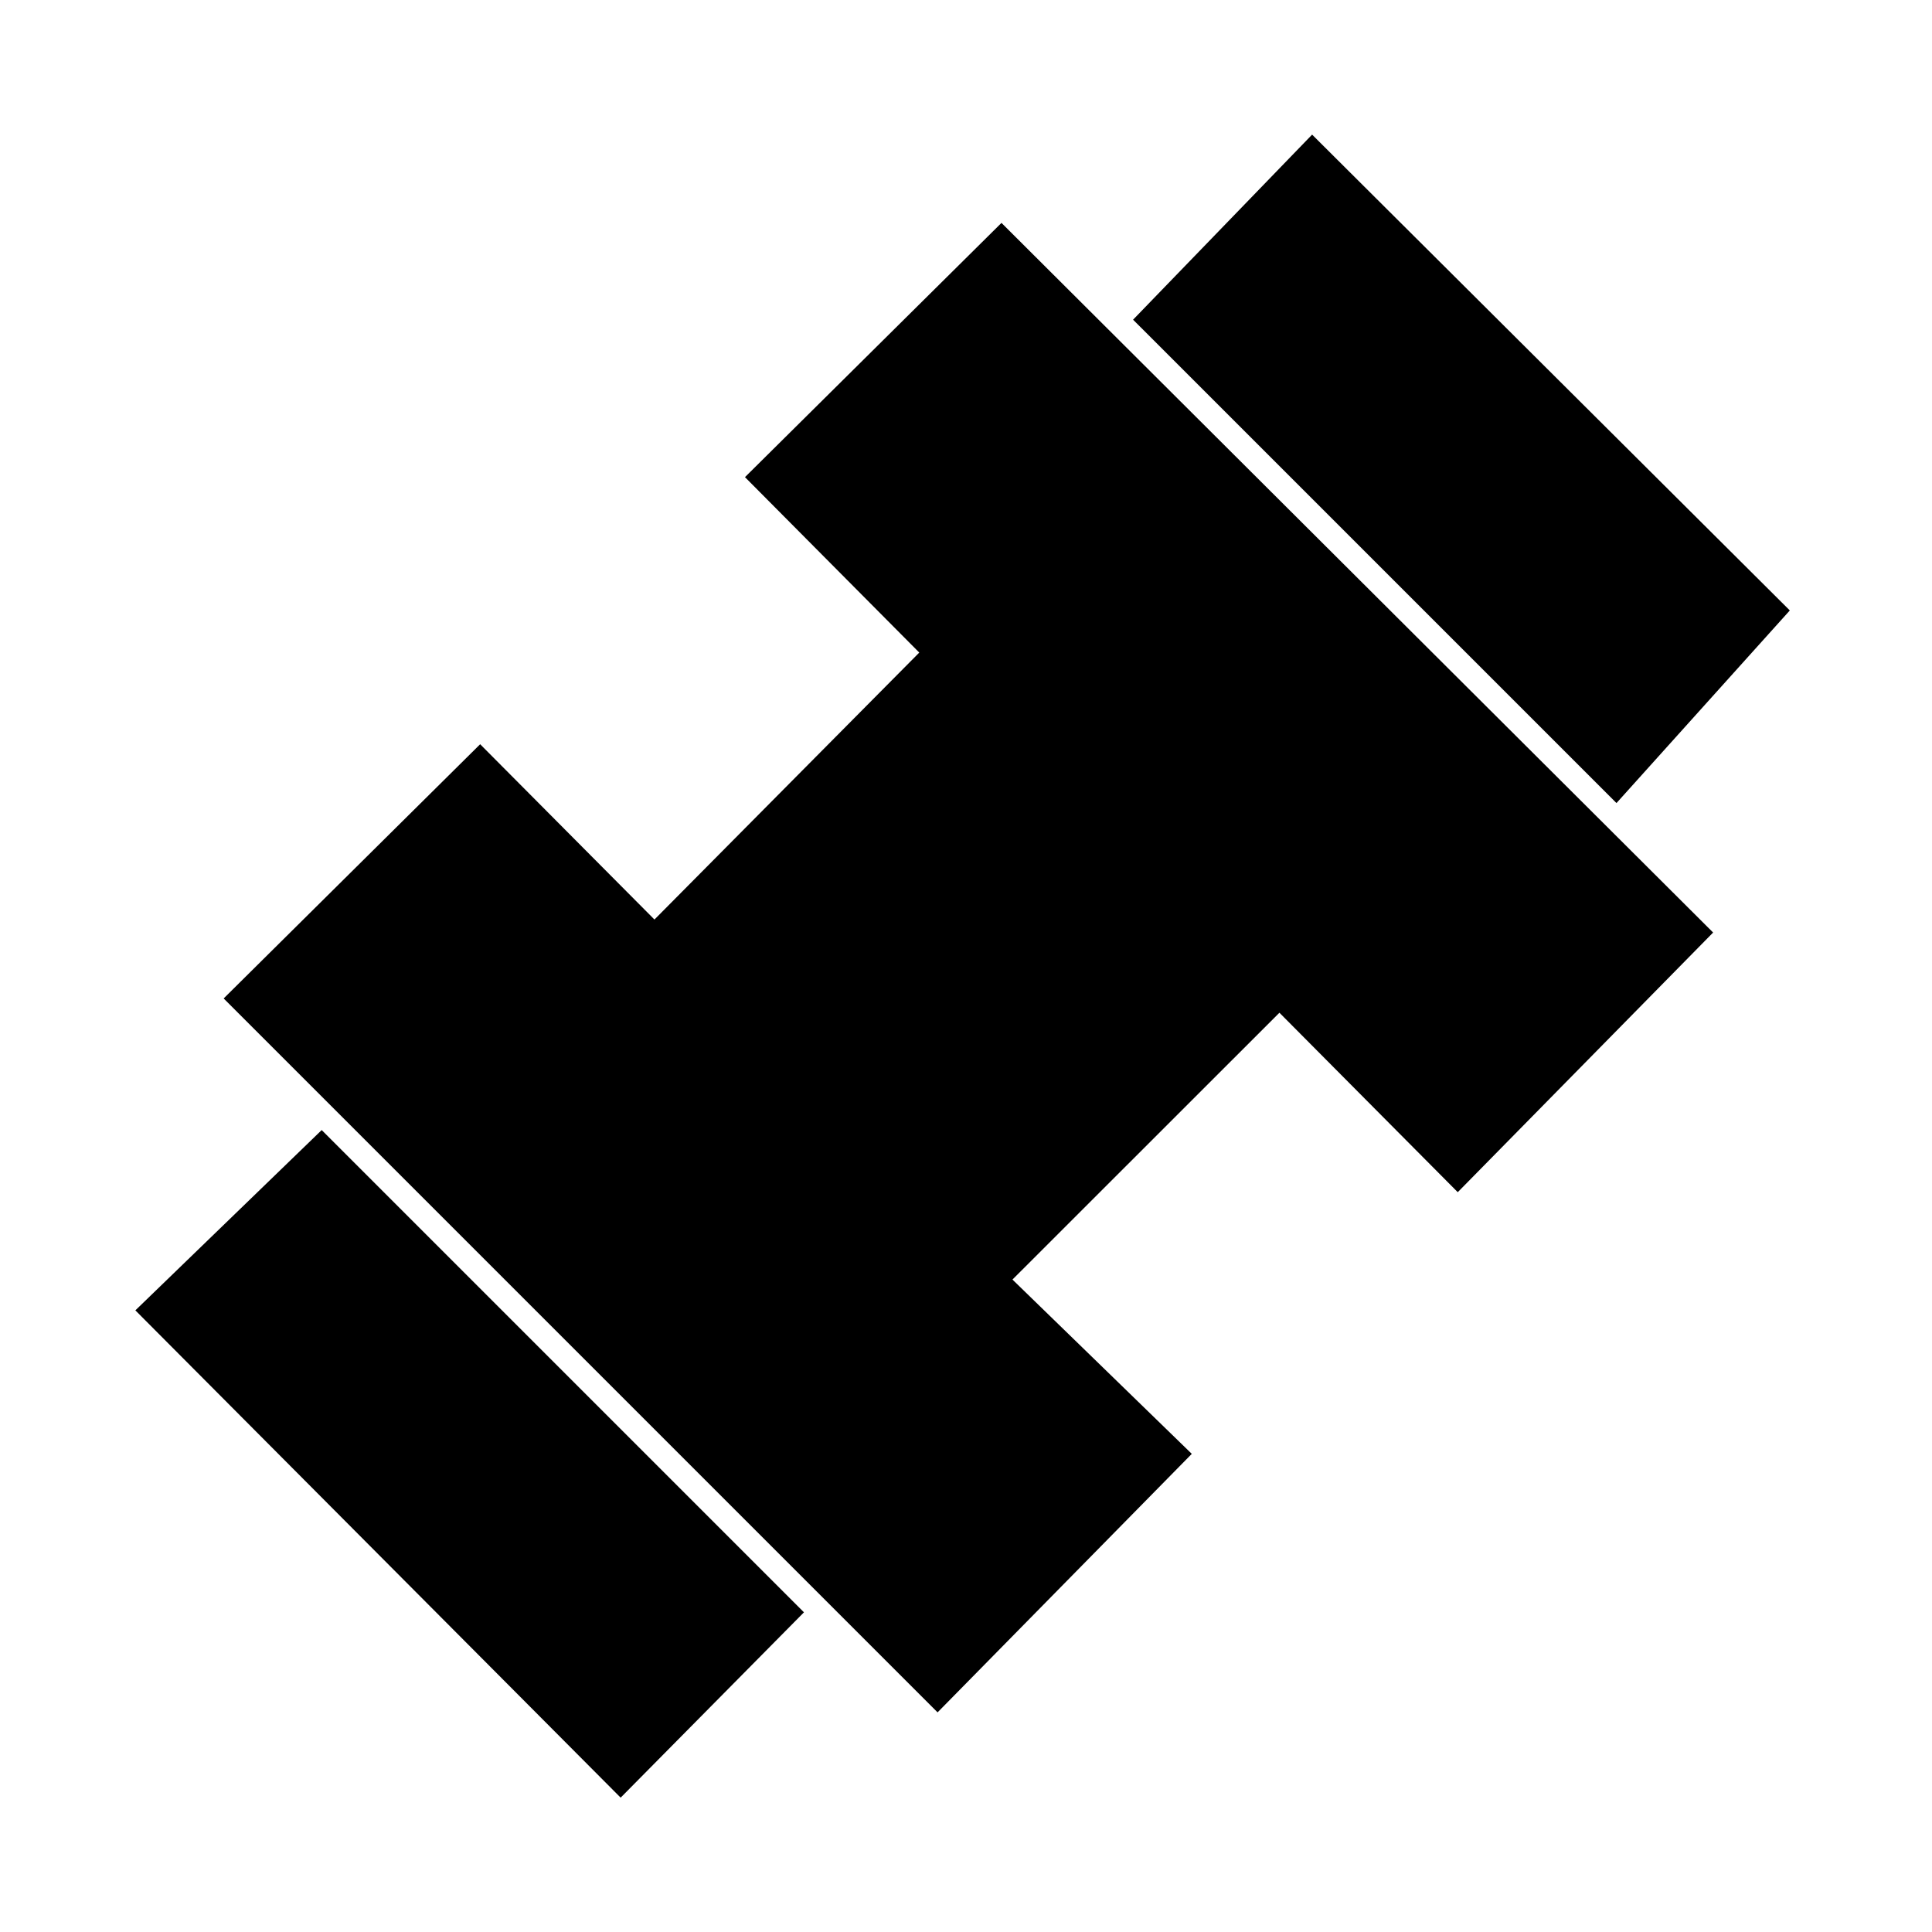<svg xmlns="http://www.w3.org/2000/svg" height="20" viewBox="0 96 960 960" width="20"><path d="M803.218 495.044 563.021 254.848l88.957-91.957 237.37 236.435-86.13 95.718ZM308.391 989.24 67.261 747.109l92.587-89.588 239.631 239.631-91.088 92.088Zm157.479-42.37L111.13 592.13l127.457-126.326 86.609 87.108 131.586-132.651-86.609-87.174L497.63 206.76l353.61 352.61-126.892 129.022-88.609-89.174-132.651 132.586 89.108 86.609L465.87 946.87Z"/></svg>